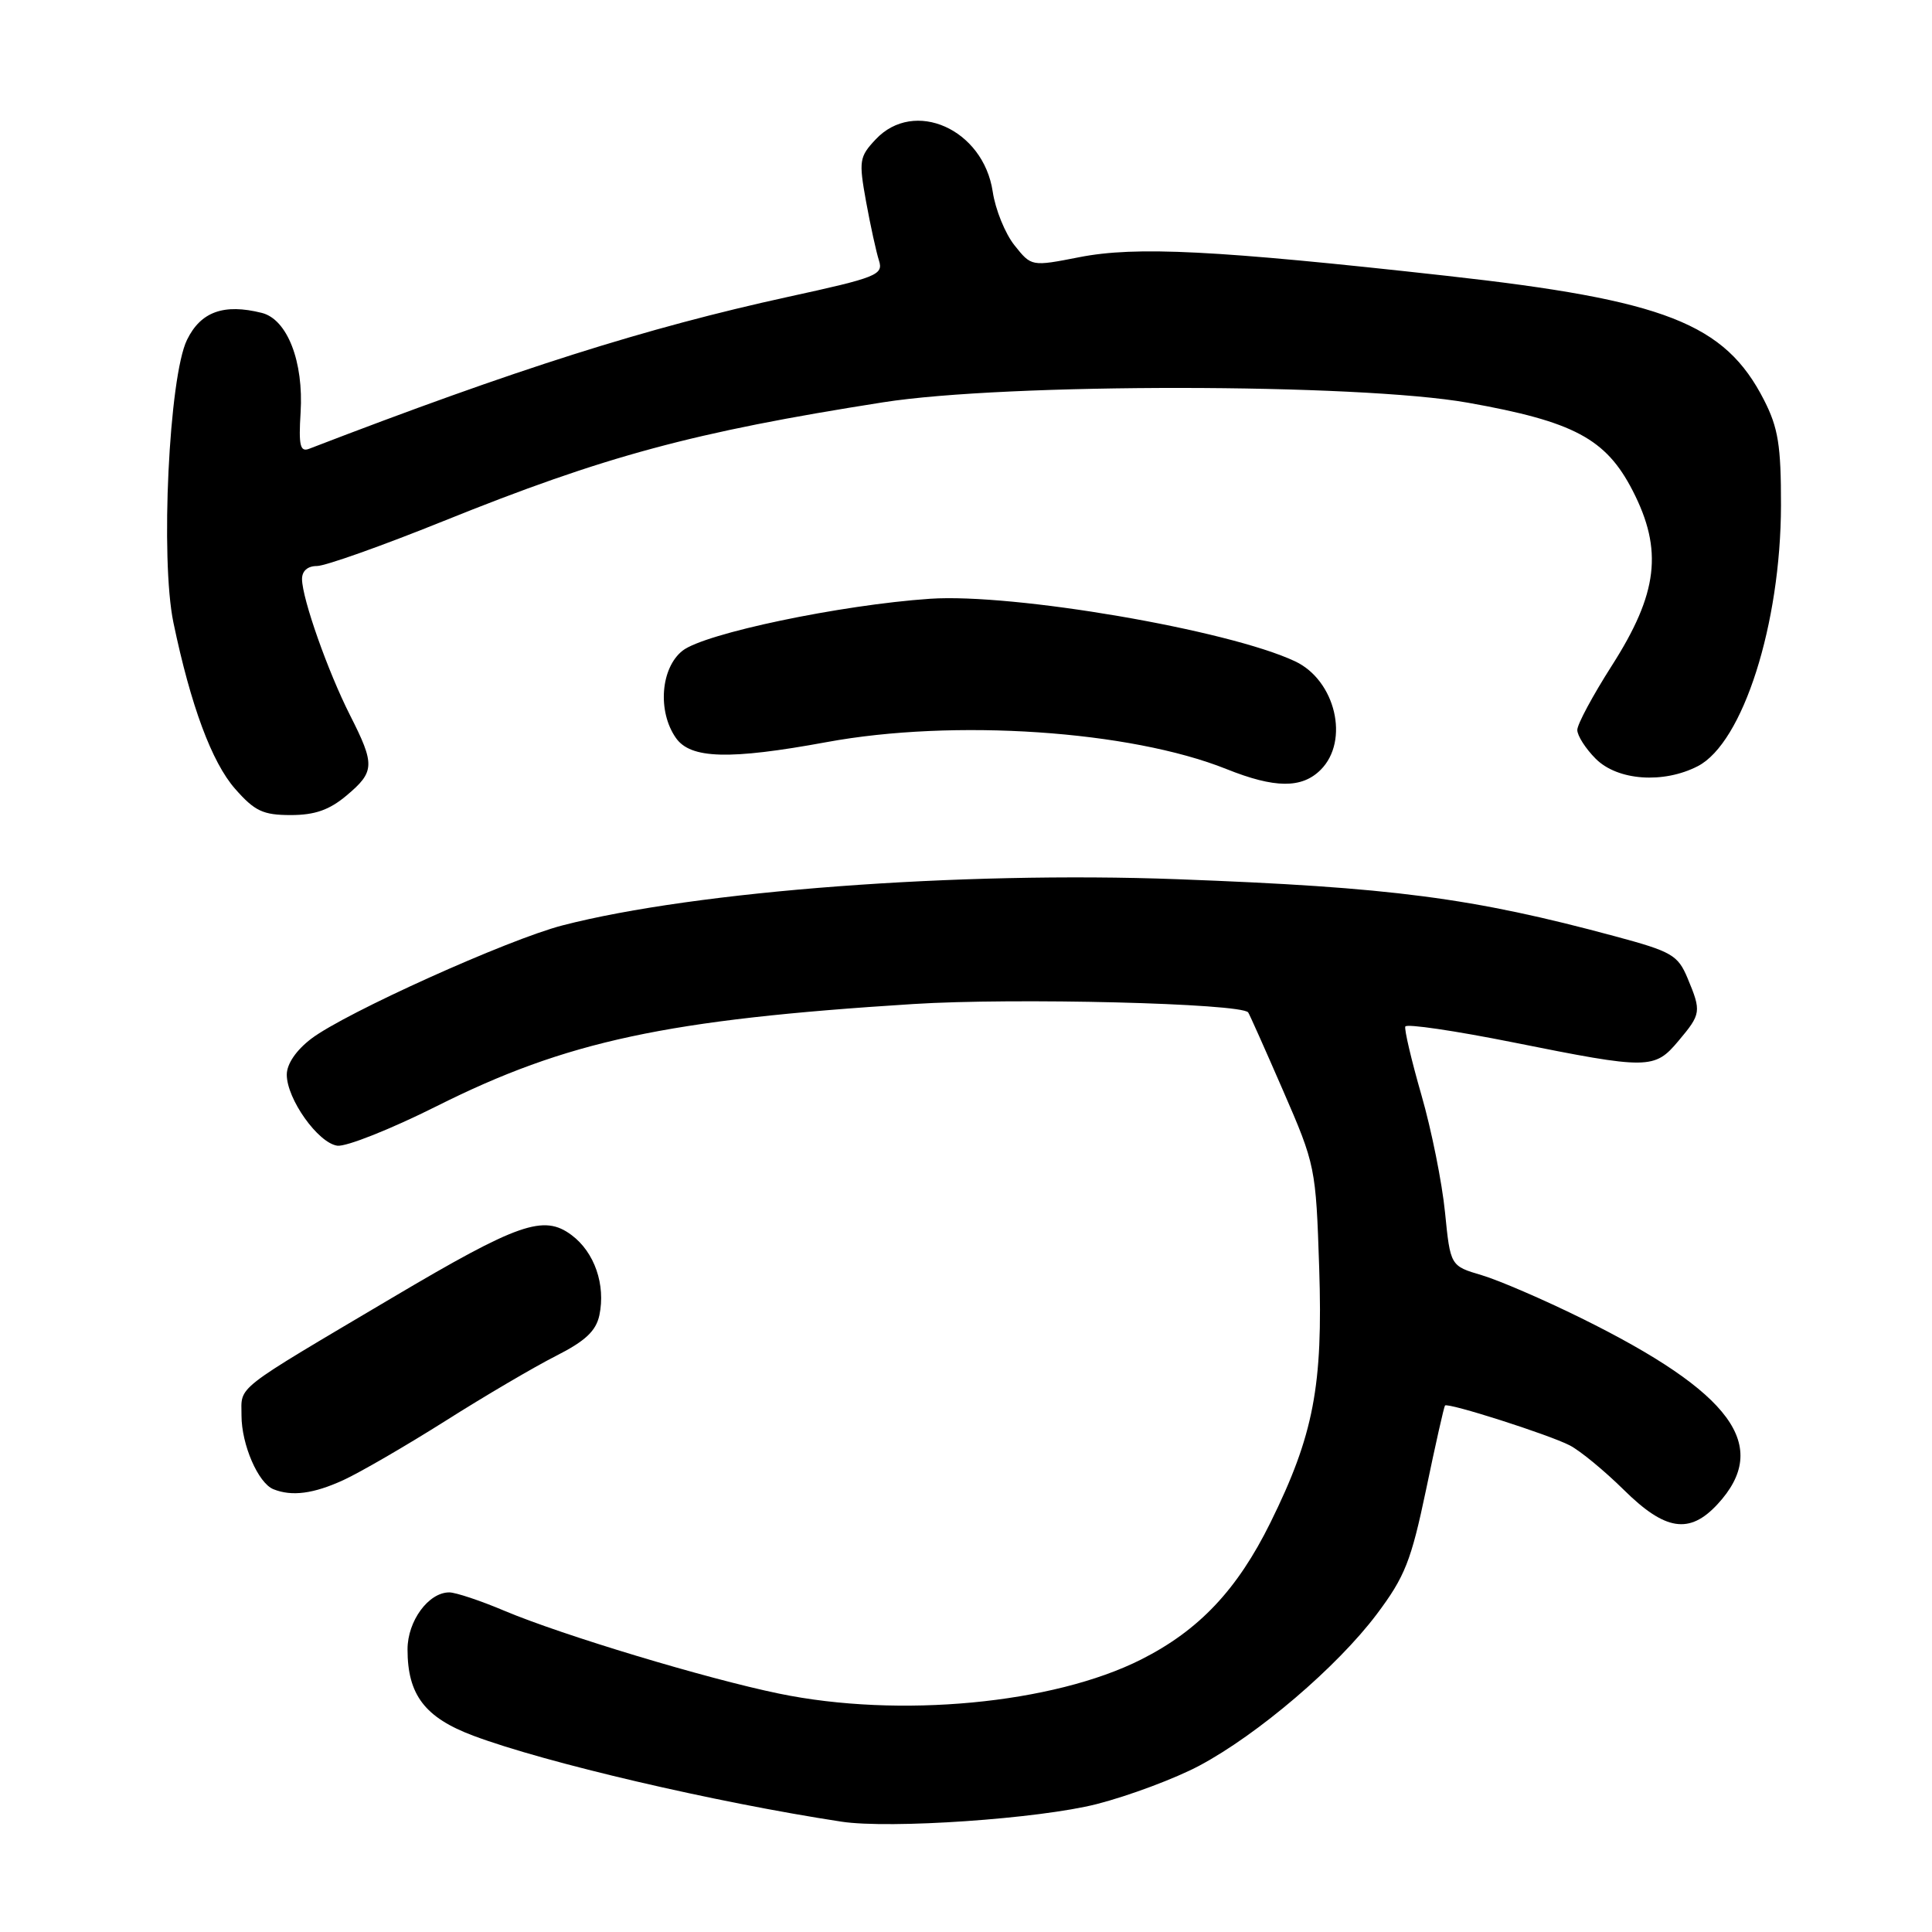 <?xml version="1.0" encoding="UTF-8" standalone="no"?>
<!DOCTYPE svg PUBLIC "-//W3C//DTD SVG 1.1//EN" "http://www.w3.org/Graphics/SVG/1.1/DTD/svg11.dtd" >
<svg xmlns="http://www.w3.org/2000/svg" xmlns:xlink="http://www.w3.org/1999/xlink" version="1.1" viewBox="0 0 256 256">
 <g >
 <path fill="currentColor"
d=" M 145.32 239.05 C 149.61 237.95 155.73 235.66 158.92 233.96 C 166.69 229.82 177.18 220.86 182.42 213.90 C 186.16 208.92 186.98 206.84 188.97 197.35 C 190.21 191.38 191.34 186.38 191.47 186.24 C 191.83 185.81 205.26 190.10 208.00 191.52 C 209.38 192.23 212.59 194.88 215.15 197.40 C 220.65 202.84 223.86 203.33 227.57 199.33 C 234.72 191.61 229.54 184.54 209.50 174.65 C 204.55 172.21 198.63 169.65 196.34 168.97 C 192.18 167.74 192.18 167.74 191.47 160.62 C 191.08 156.70 189.68 149.72 188.35 145.11 C 187.02 140.49 186.06 136.40 186.21 136.02 C 186.37 135.63 192.80 136.58 200.50 138.12 C 218.45 141.72 219.22 141.72 222.41 137.92 C 225.41 134.35 225.46 134.04 223.61 129.61 C 222.33 126.56 221.54 126.09 214.03 124.07 C 195.05 118.95 184.40 117.56 156.00 116.50 C 127.18 115.42 92.19 118.05 74.53 122.62 C 67.30 124.49 45.75 134.21 41.25 137.63 C 39.24 139.16 38.00 140.98 38.00 142.40 C 38.00 145.62 42.14 151.44 44.69 151.81 C 45.85 151.98 51.78 149.62 57.85 146.58 C 75.07 137.94 88.32 135.10 121.00 133.04 C 134.37 132.19 164.48 132.94 165.39 134.15 C 165.54 134.34 167.62 139.00 170.01 144.50 C 174.30 154.36 174.36 154.69 174.80 168.01 C 175.31 183.66 174.07 190.14 168.34 201.75 C 163.94 210.66 158.88 216.02 151.21 219.89 C 139.56 225.77 119.13 227.70 103.22 224.41 C 93.57 222.42 74.58 216.69 66.89 213.46 C 63.69 212.10 60.37 211.00 59.53 211.00 C 56.78 211.00 54.00 214.79 54.00 218.55 C 54.00 224.58 56.30 227.59 62.74 230.00 C 72.27 233.57 94.75 238.82 111.50 241.38 C 117.92 242.36 137.68 241.00 145.32 239.05 Z  M 45.50 196.12 C 47.70 195.11 53.77 191.59 59.00 188.29 C 64.22 184.98 70.82 181.11 73.66 179.67 C 77.55 177.70 78.97 176.37 79.42 174.28 C 80.27 170.24 78.78 165.92 75.73 163.65 C 72.04 160.89 68.69 162.06 52.00 171.94 C 30.71 184.55 32.00 183.54 32.00 187.56 C 32.00 191.42 34.21 196.52 36.23 197.33 C 38.67 198.31 41.53 197.94 45.50 196.12 Z  M 45.92 105.41 C 49.67 102.26 49.71 101.33 46.38 94.77 C 43.44 88.96 40.06 79.39 40.02 76.75 C 40.01 75.66 40.75 75.00 42.00 75.00 C 43.10 75.00 50.64 72.32 58.75 69.05 C 80.16 60.42 91.86 57.26 117.00 53.31 C 133.31 50.74 179.94 50.78 194.50 53.36 C 208.54 55.86 212.79 58.12 216.33 65.00 C 220.39 72.89 219.70 78.62 213.57 88.21 C 211.06 92.14 209.00 95.97 209.00 96.72 C 209.00 97.48 210.10 99.20 211.45 100.55 C 214.35 103.44 220.41 103.87 224.97 101.52 C 230.95 98.42 235.96 82.70 235.99 66.96 C 236.00 59.02 235.62 56.69 233.75 53.02 C 228.56 42.85 220.68 39.77 191.62 36.54 C 161.05 33.14 150.49 32.61 143.01 34.08 C 136.67 35.32 136.67 35.32 134.43 32.51 C 133.19 30.96 131.89 27.76 131.54 25.39 C 130.29 17.11 121.14 13.03 116.03 18.47 C 113.86 20.78 113.78 21.30 114.76 26.72 C 115.34 29.90 116.11 33.41 116.47 34.53 C 117.07 36.42 116.19 36.77 104.45 39.33 C 85.57 43.46 68.43 48.89 40.95 59.47 C 39.77 59.92 39.56 59.03 39.83 54.68 C 40.25 47.92 38.07 42.31 34.69 41.46 C 29.66 40.20 26.60 41.30 24.78 45.03 C 22.39 49.90 21.23 74.10 22.98 82.50 C 25.27 93.48 28.06 101.00 31.15 104.52 C 33.75 107.48 34.85 108.00 38.53 108.00 C 41.72 108.00 43.65 107.32 45.92 105.41 Z  M 175.00 102.00 C 178.85 98.15 176.96 90.15 171.61 87.63 C 162.76 83.46 134.31 78.59 123.23 79.34 C 111.37 80.15 93.36 83.93 90.44 86.22 C 87.54 88.51 87.10 94.27 89.56 97.78 C 91.50 100.56 96.65 100.70 109.50 98.34 C 126.39 95.22 149.75 96.80 162.50 101.90 C 168.91 104.47 172.50 104.50 175.00 102.00 Z "/>
</g>
</svg>